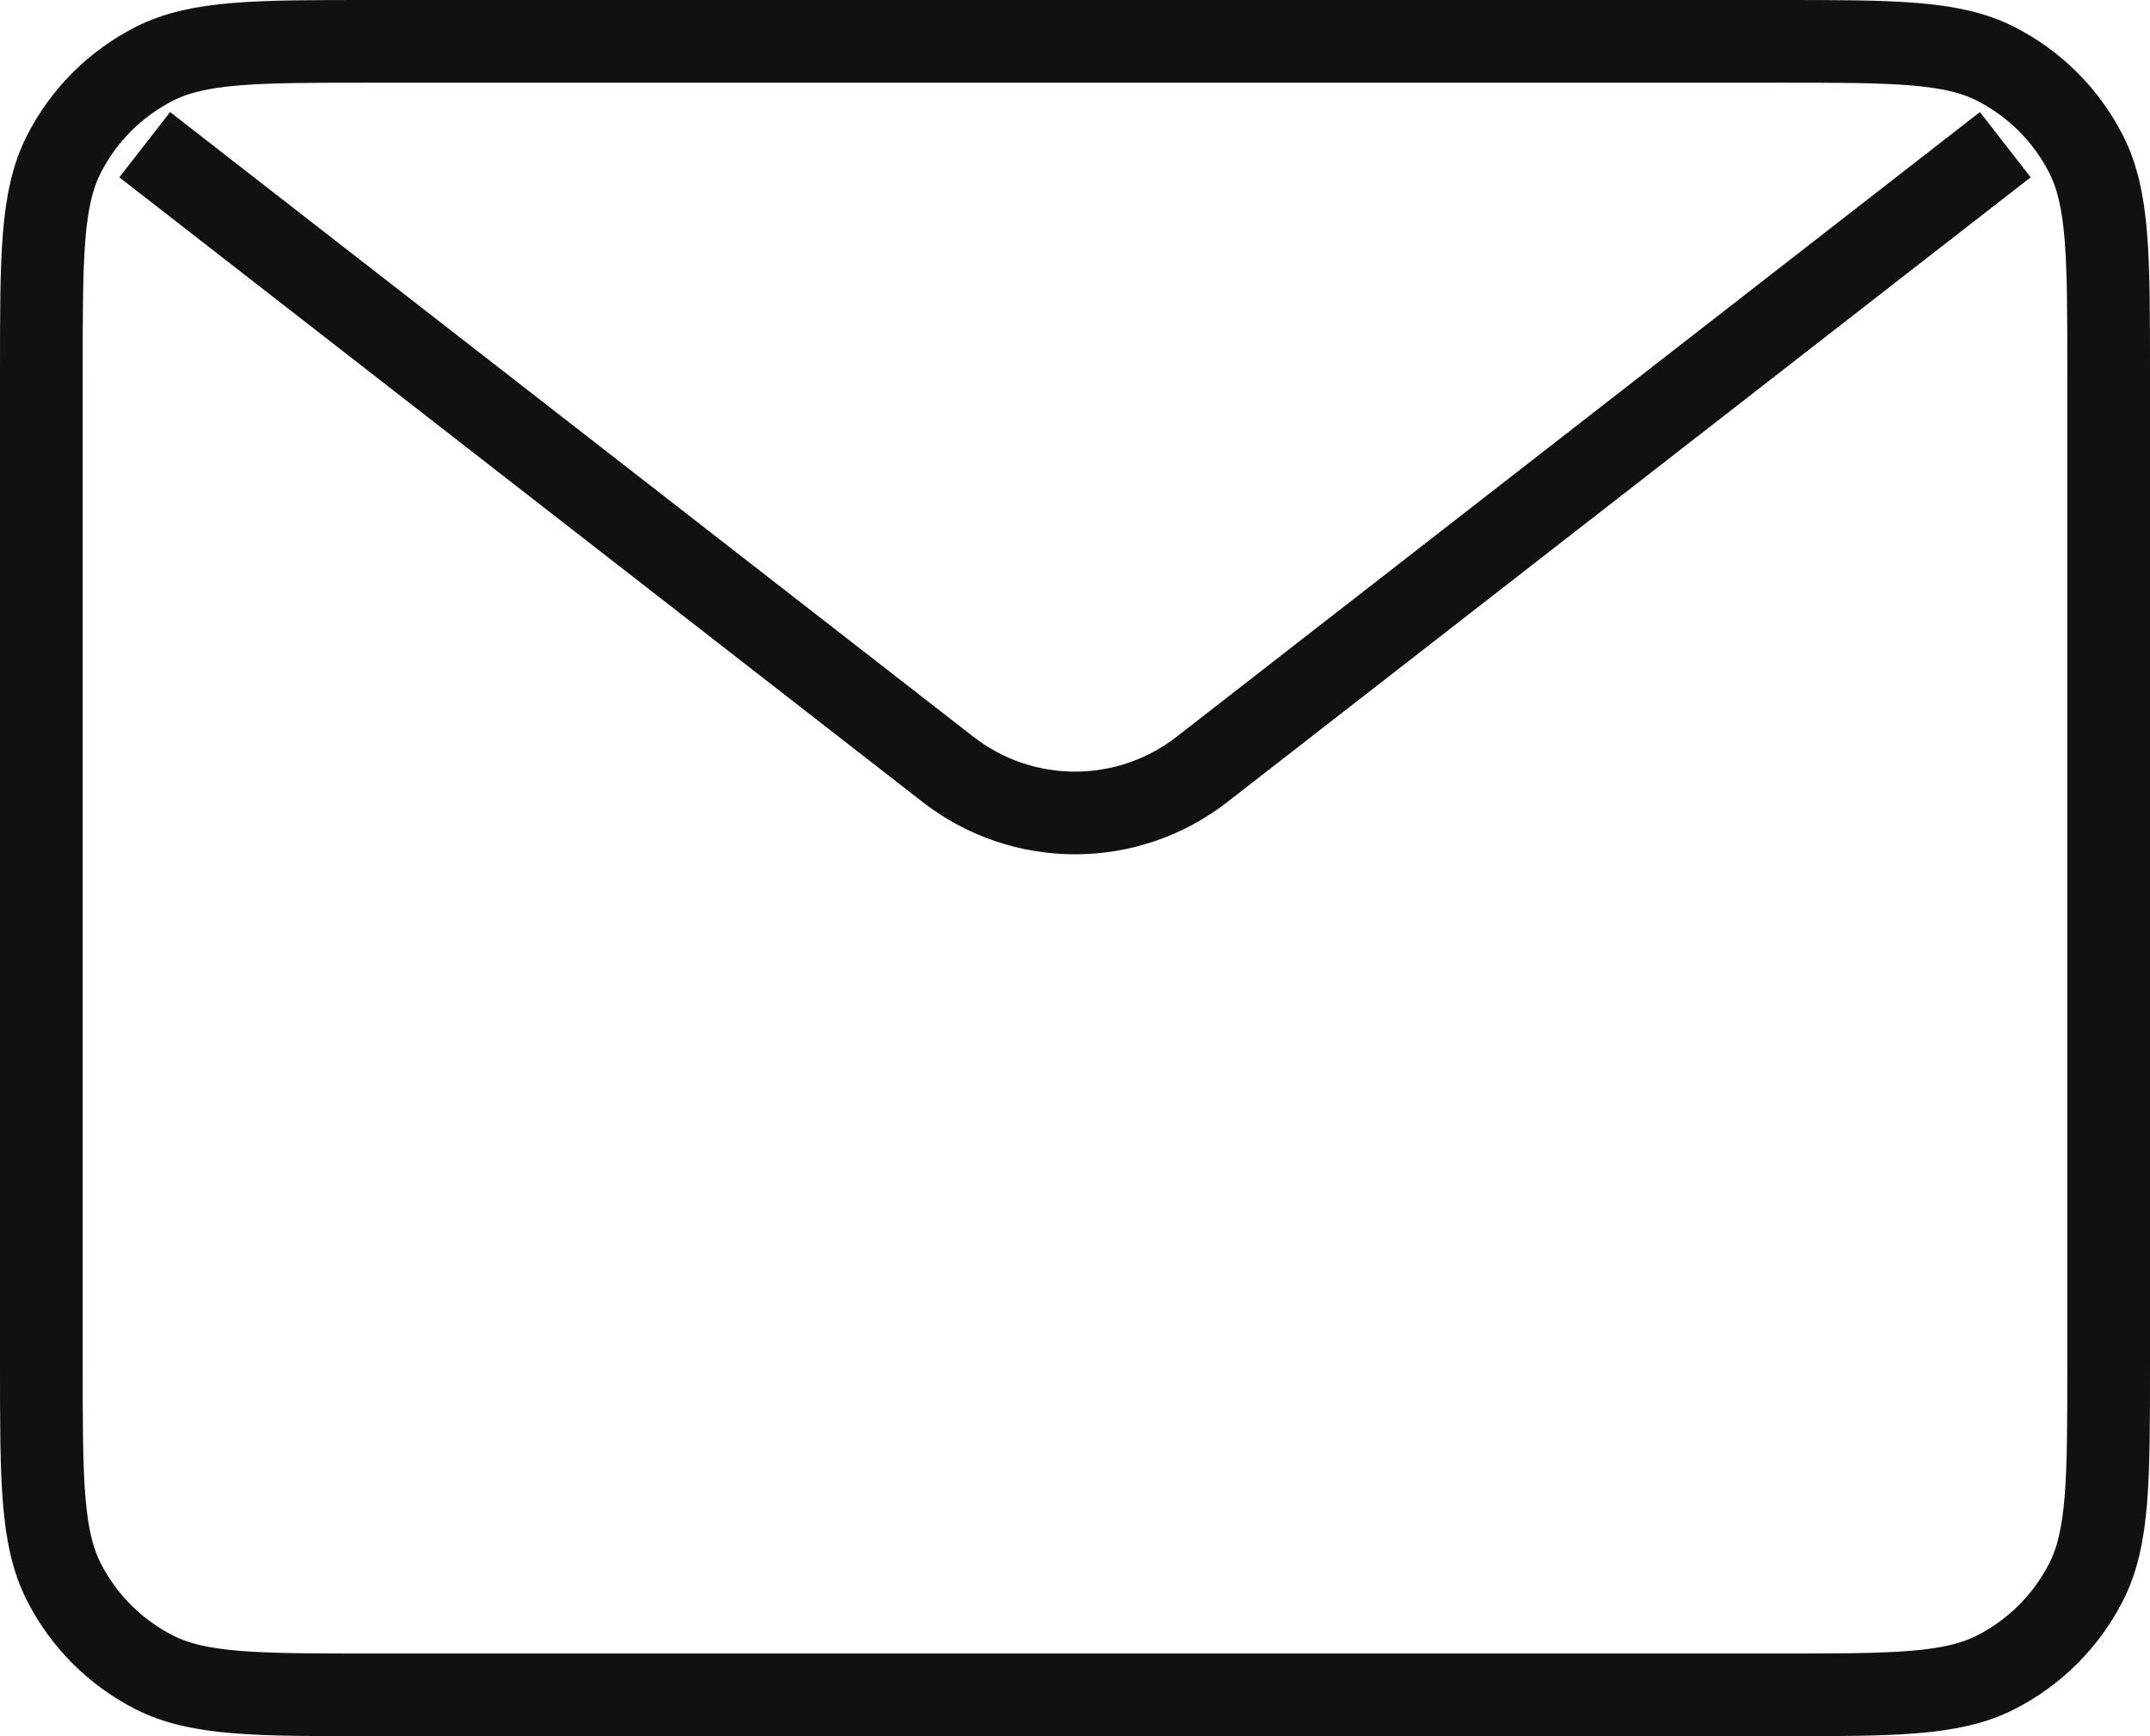 <?xml version="1.0" encoding="UTF-8" standalone="no"?><svg width='52' height='42' viewBox='0 0 52 42' fill='none' xmlns='http://www.w3.org/2000/svg'>
<path d='M3.5 3.5L22.93 18.613C24.736 20.017 27.264 20.017 29.07 18.613L48.5 3.5M9 41H43C45.8 41 47.2 41 48.27 40.455C49.211 39.976 49.976 39.211 50.455 38.27C51 37.2 51 35.8 51 33V9C51 6.2 51 4.8 50.455 3.73C49.976 2.789 49.211 2.024 48.27 1.545C47.2 1 45.8 1 43 1H9C6.2 1 4.8 1 3.73 1.545C2.789 2.024 2.024 2.789 1.545 3.73C1 4.8 1 6.2 1 9V33C1 35.8 1 37.2 1.545 38.27C2.024 39.211 2.789 39.976 3.73 40.455C4.8 41 6.2 41 9 41Z' stroke='#111111' stroke-width='2'/>
</svg>
